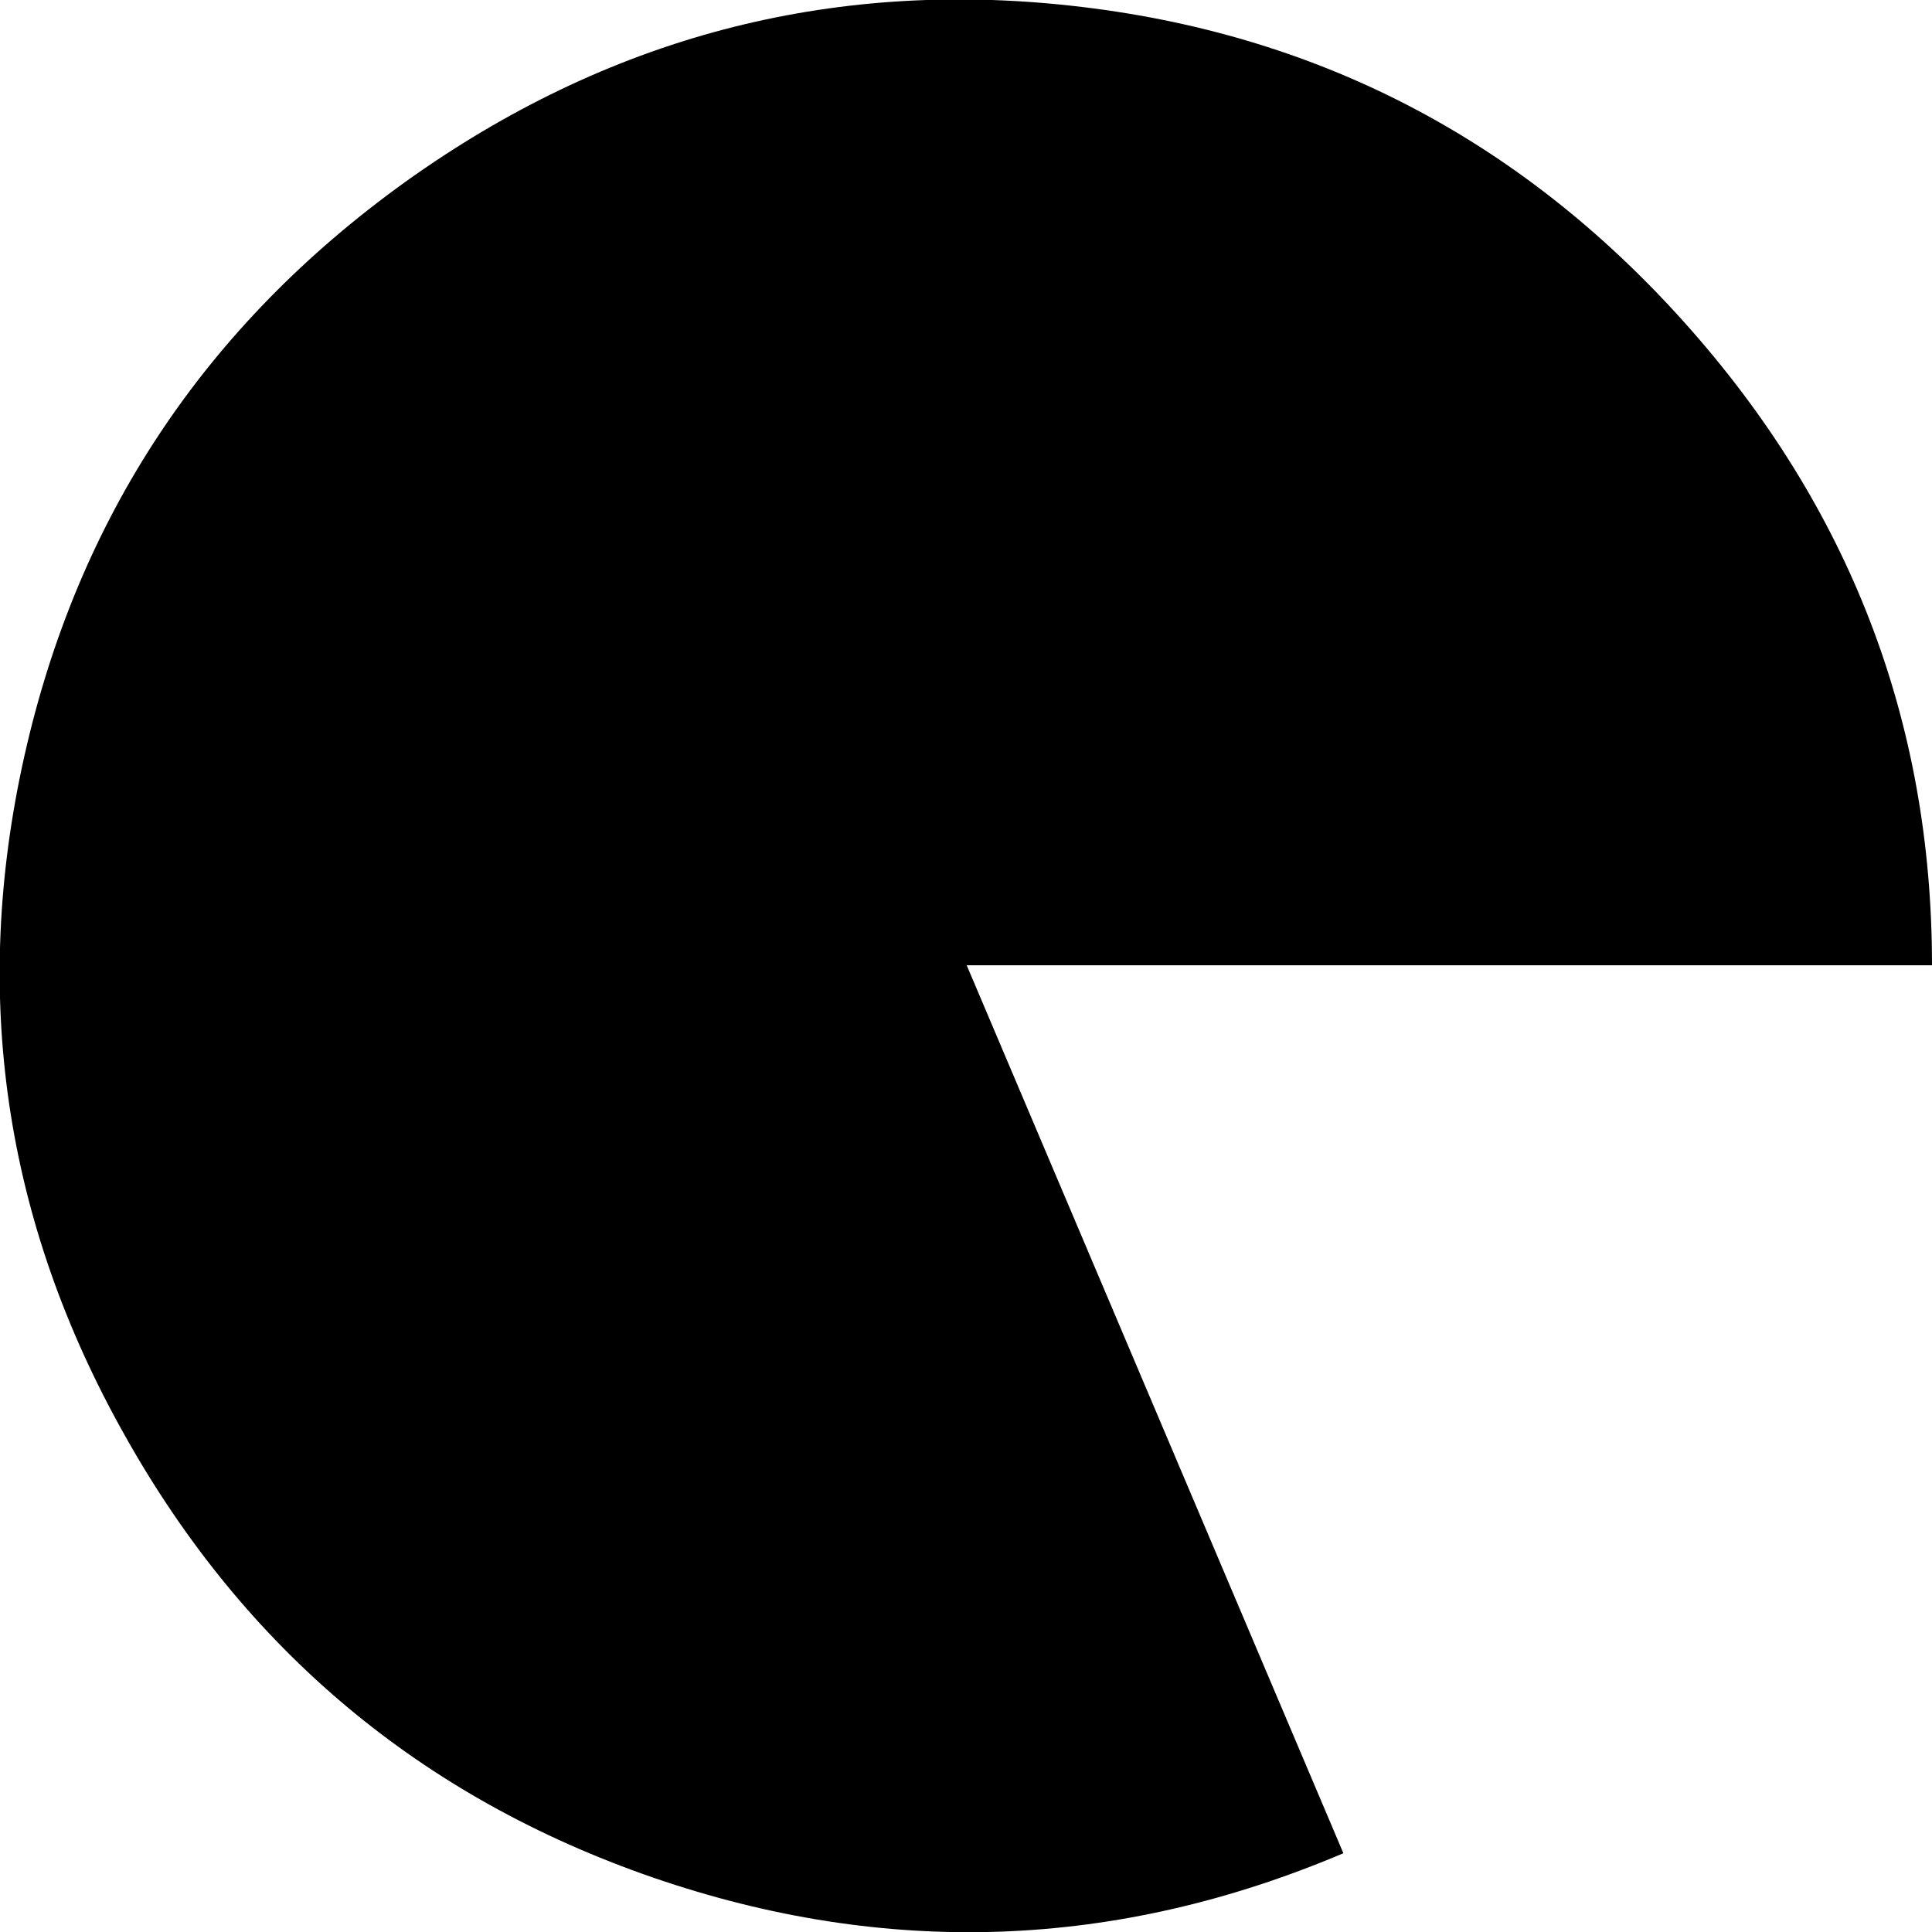 <?xml version="1.0" encoding="UTF-8" standalone="no"?>
<svg xmlns:ffdec="https://www.free-decompiler.com/flash" xmlns:xlink="http://www.w3.org/1999/xlink" ffdec:objectType="shape" height="67.45px" width="67.45px" xmlns="http://www.w3.org/2000/svg">
  <g transform="matrix(1.0, 0.0, 0.0, 1.0, 0.05, 0.05)">
    <path d="M67.4 33.65 L33.7 33.65 46.85 64.65 Q34.95 69.7 22.75 65.5 10.6 61.3 4.3 50.05 -2.0 38.85 0.8 26.35 3.6 13.85 14.1 6.3 24.65 -1.25 37.35 0.15 50.1 1.55 58.75 11.2 67.4 20.85 67.4 33.65" fill="#000000" fill-rule="evenodd" stroke="none"/>
  </g>
</svg>
